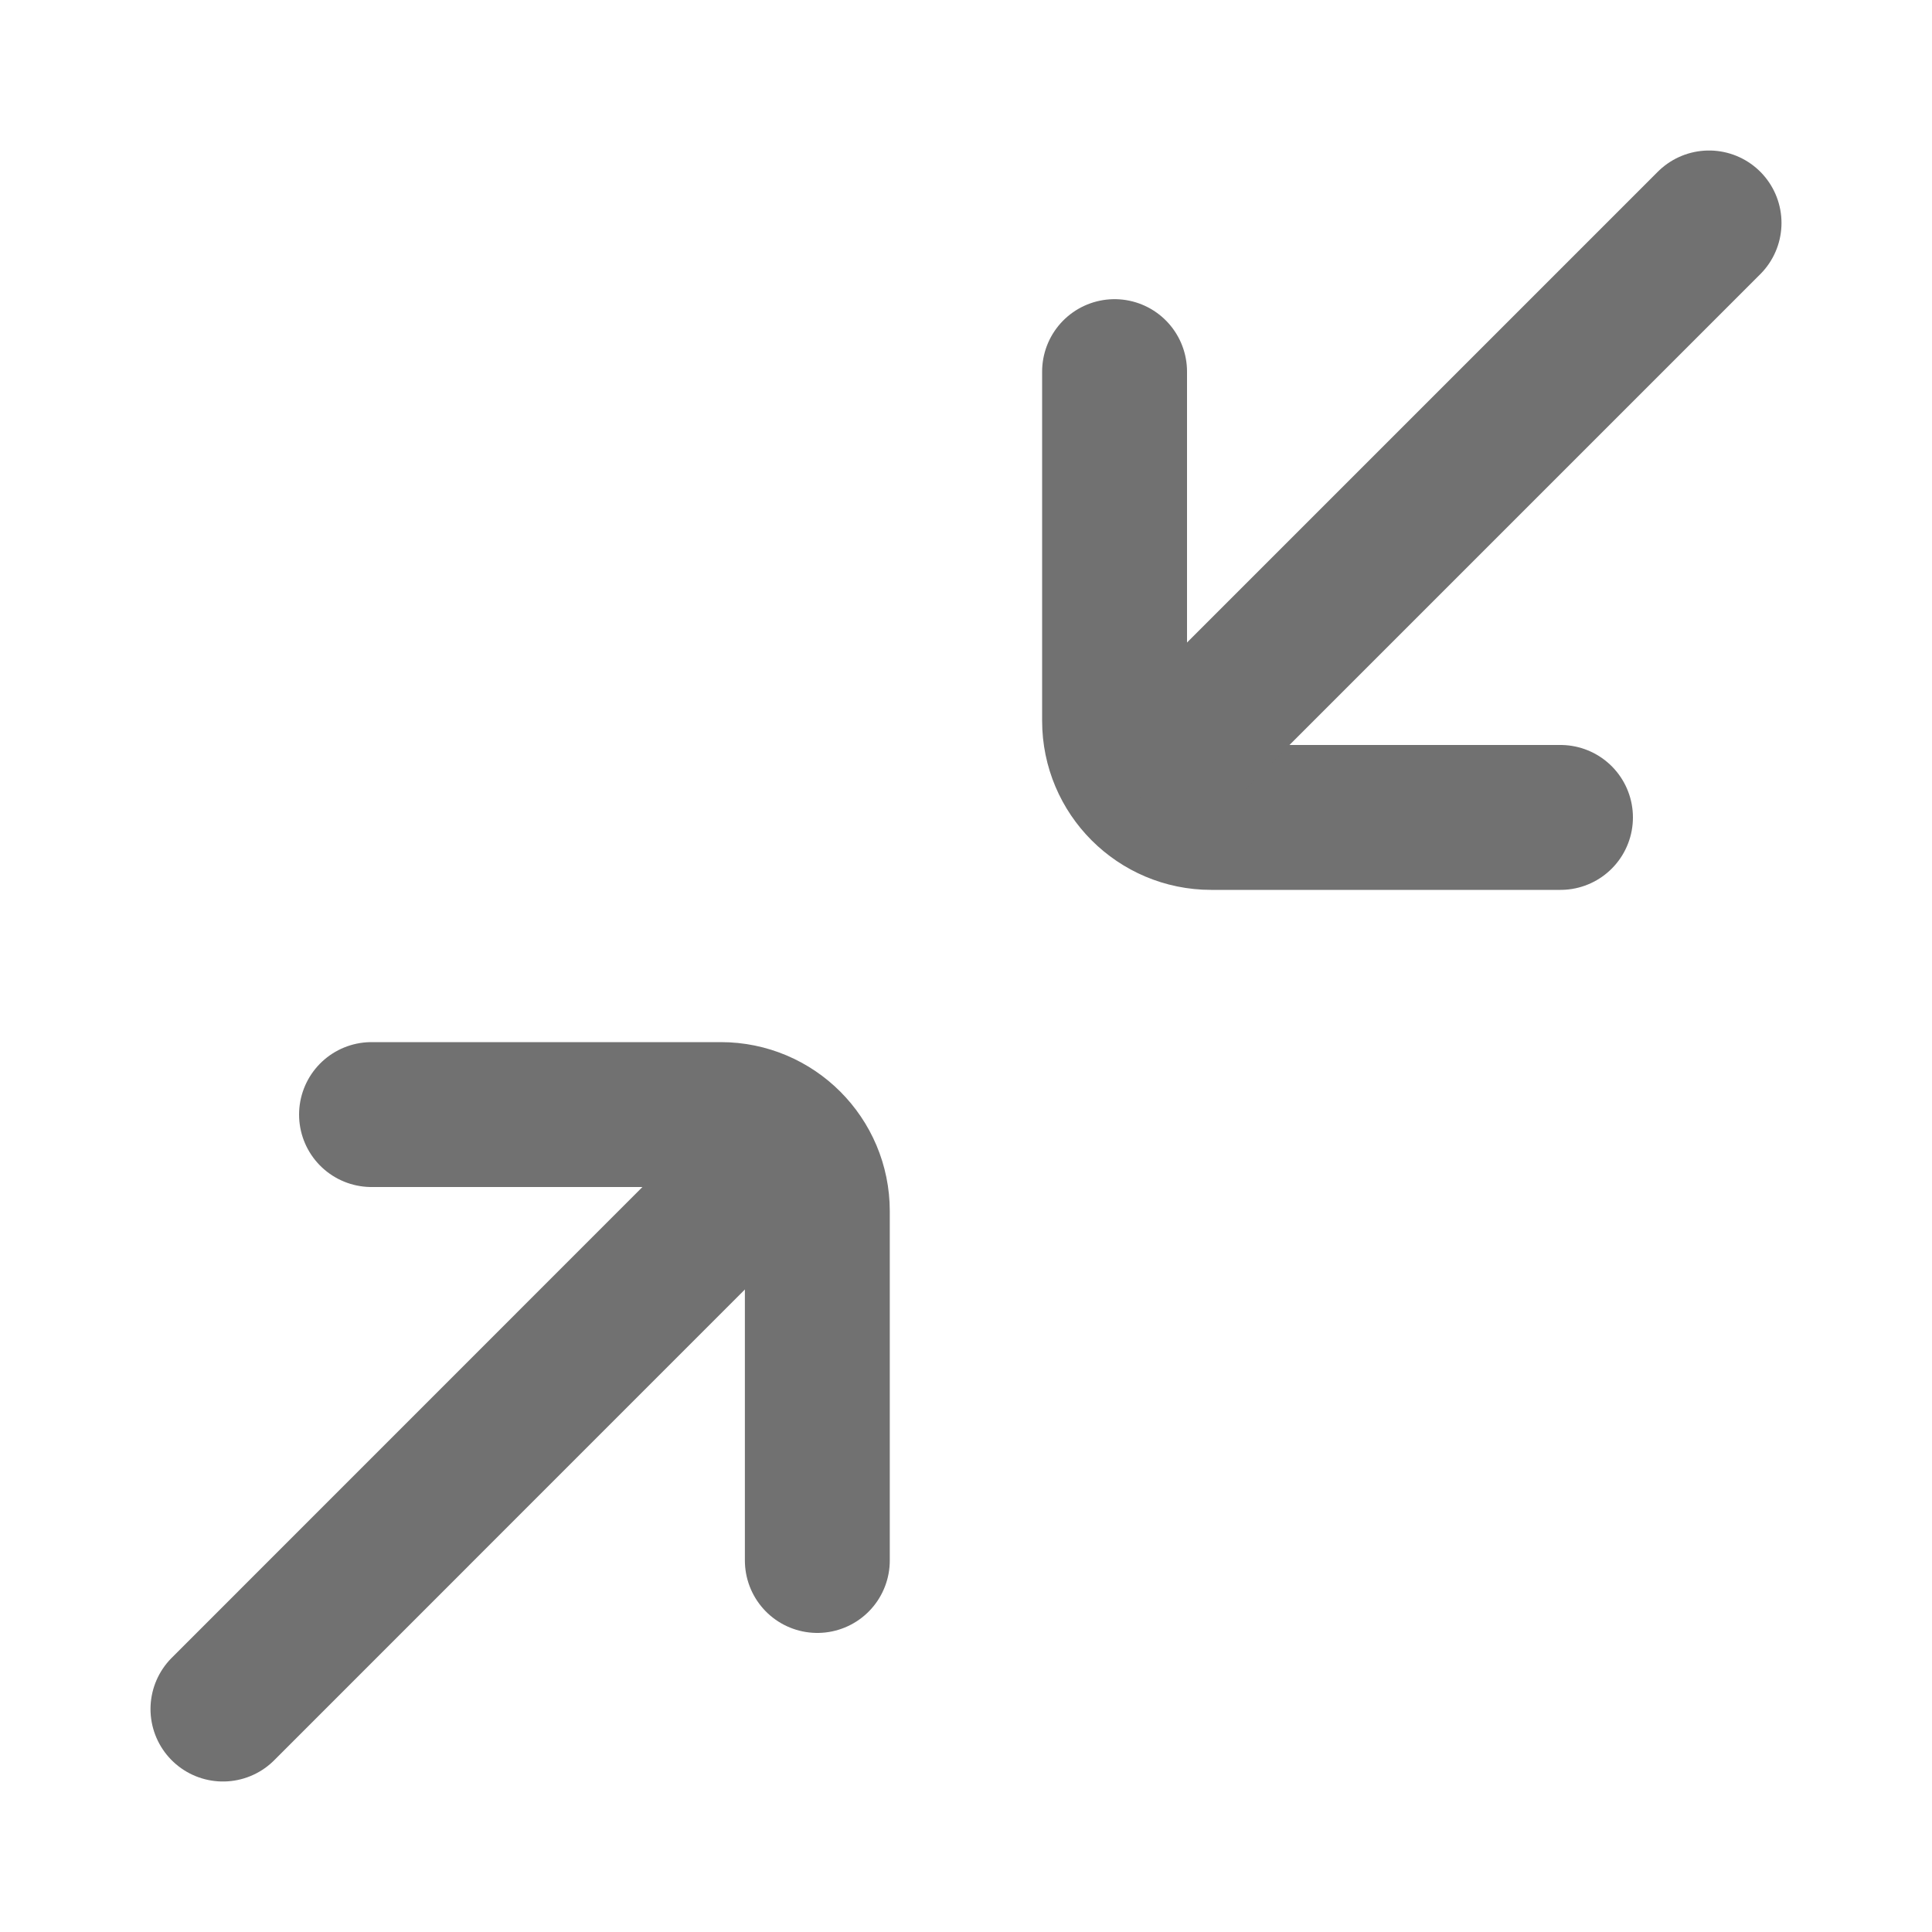 <svg width="20" height="20" viewBox="0 0 20 20" fill="none" xmlns="http://www.w3.org/2000/svg">
<path d="M3.846 11.538L7.462 11.538C8.014 11.538 8.461 11.986 8.461 12.538L8.461 16.154" stroke="#717171" stroke-width="1.5" stroke-linecap="round"/>
<path d="M7.692 12.307L2.308 17.692" stroke="#717171" stroke-width="1.5" stroke-linecap="round"/>
<path d="M11.538 3.847L11.538 7.462C11.538 8.014 11.986 8.462 12.538 8.462L16.154 8.462" stroke="#717171" stroke-width="1.5" stroke-linecap="round"/>
<path d="M12.307 7.693L17.692 2.308" stroke="#717171" stroke-width="1.5" stroke-linecap="round"/>
</svg>
